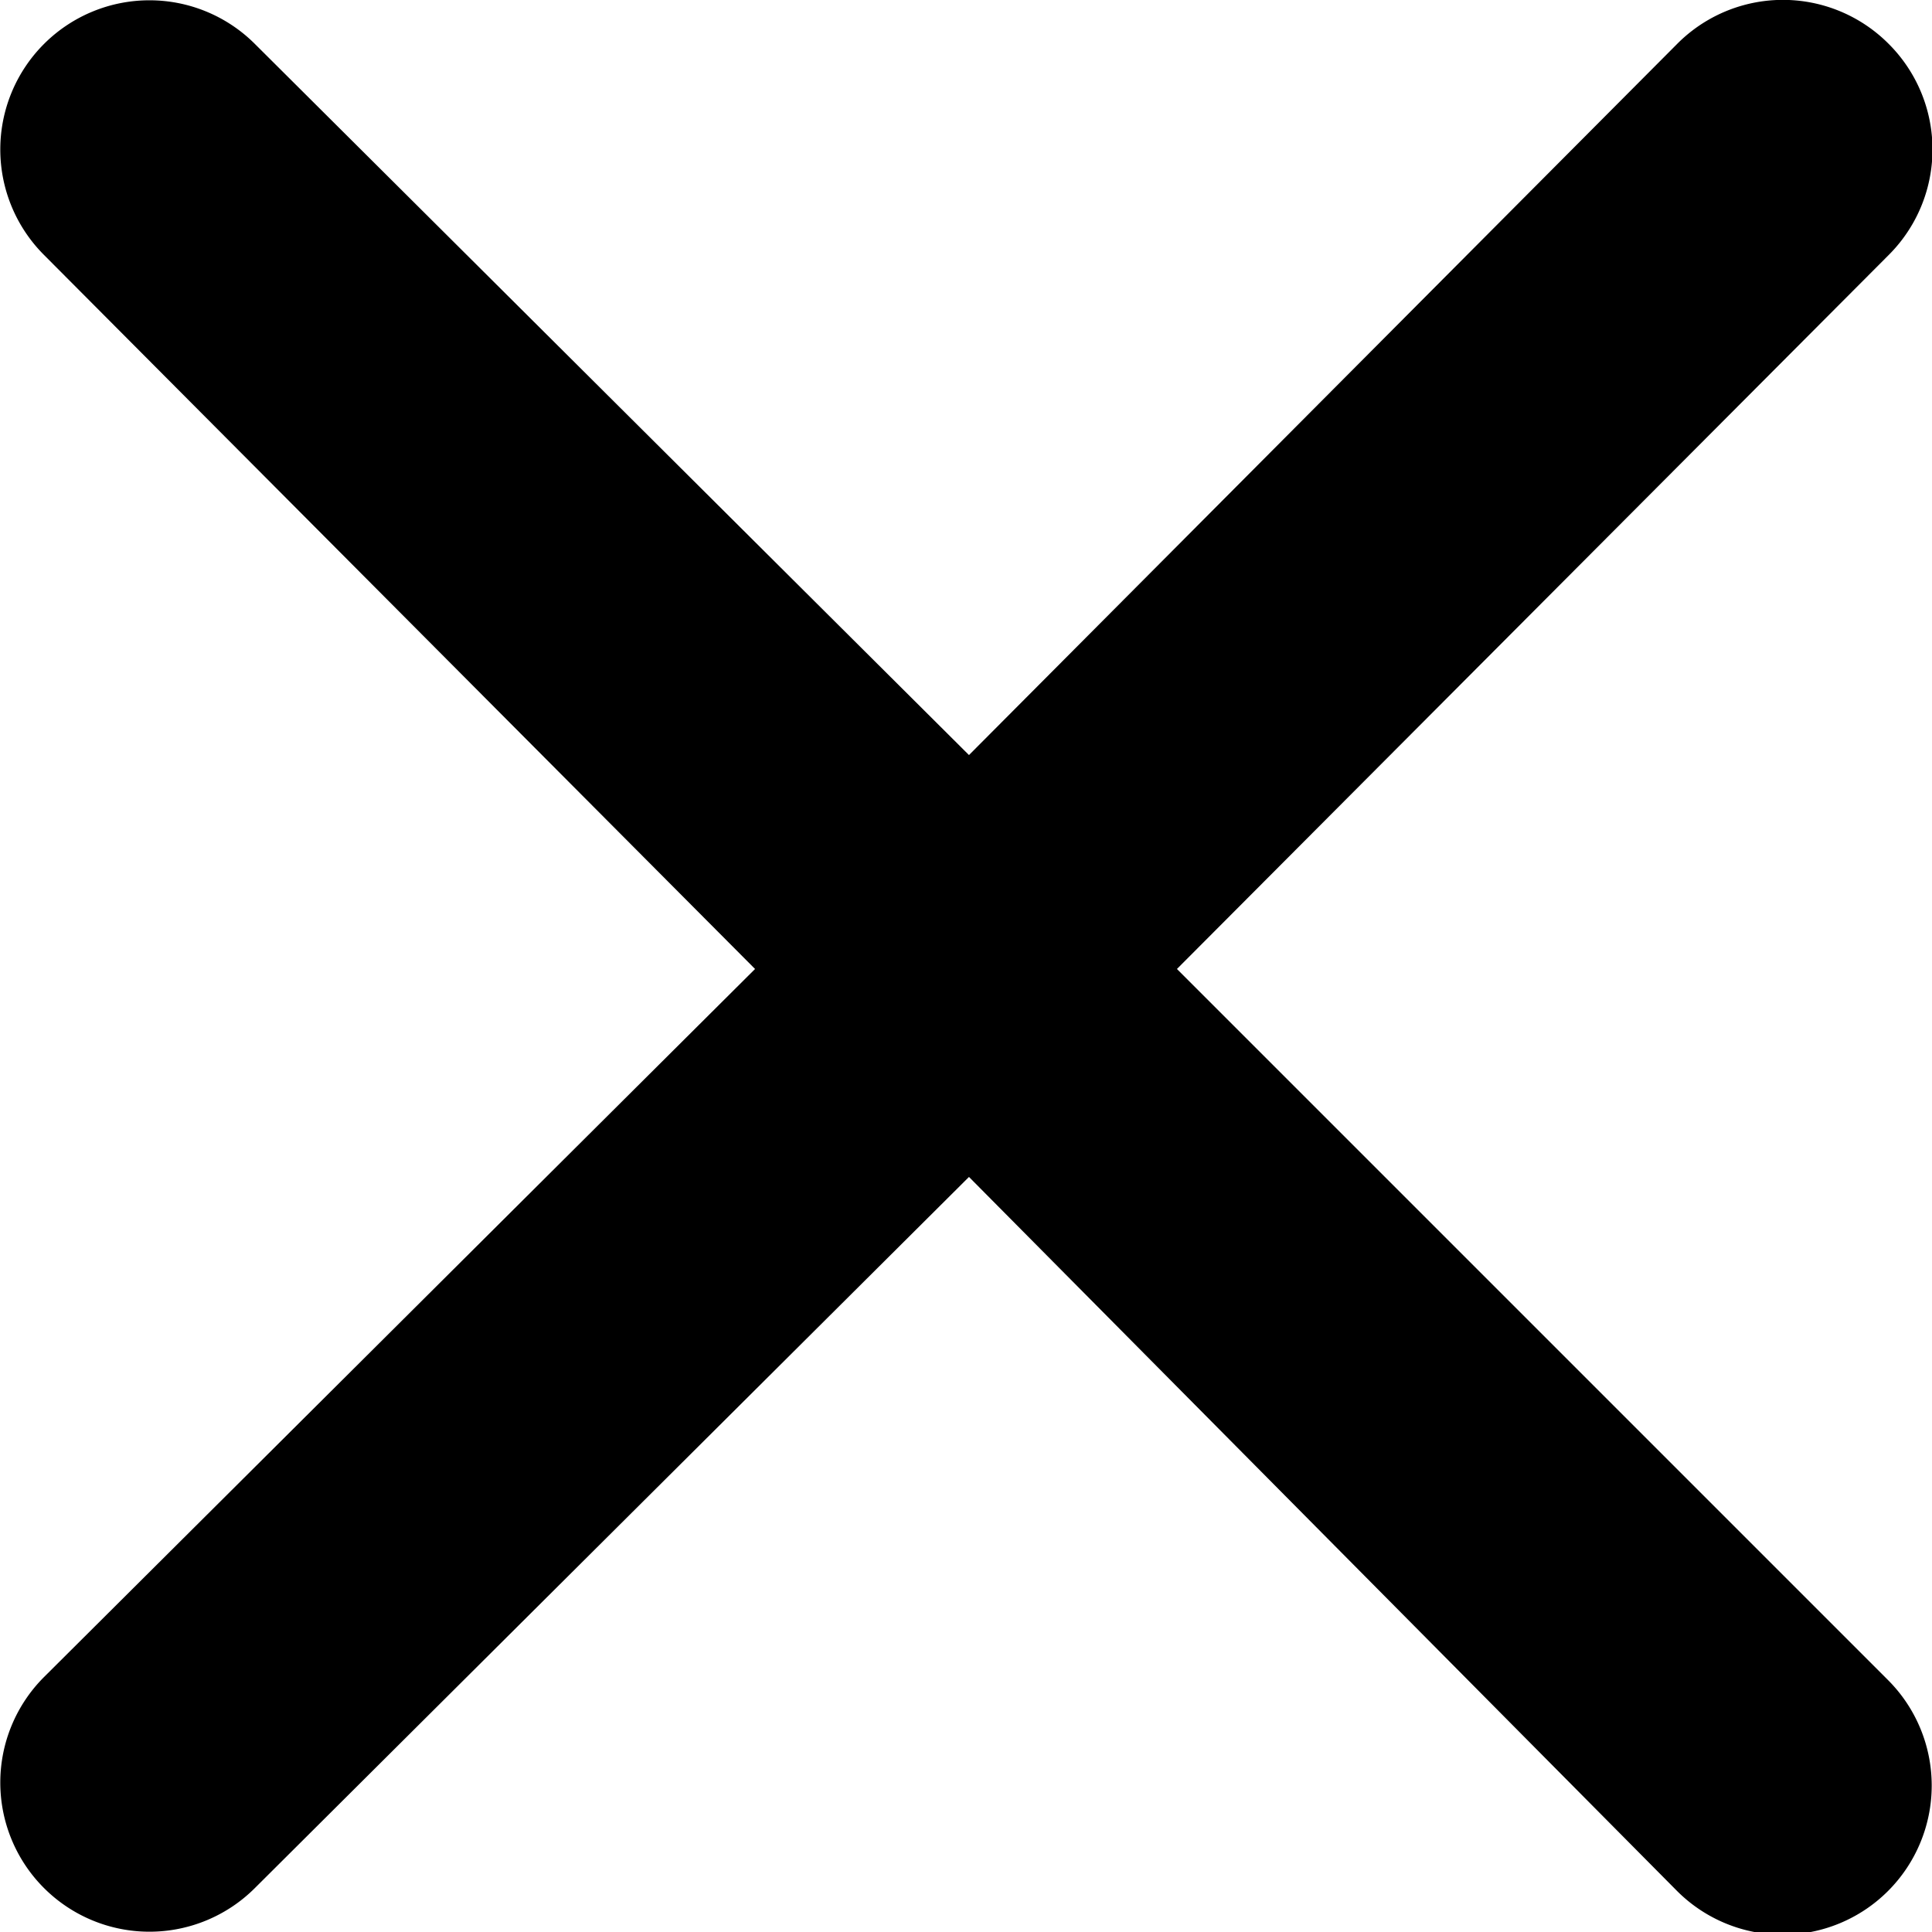 <svg xmlns="http://www.w3.org/2000/svg" viewBox="0 0 25.92 25.92"><title>icon-closeRecurso 1</title><g id="Capa_2" data-name="Capa 2"><g id="Capa_1-2" data-name="Capa 1"><path d="M13,15.79,3.42,25.33A2,2,0,1,1,.59,22.5L10.13,13,.59,3.42A2,2,0,0,1,3.42.59L13,10.13,22.5.59a2,2,0,0,1,2.84,0,2,2,0,0,1,0,2.83L15.79,13l9.54,9.54a2,2,0,1,1-2.83,2.83L13,15.79Z"/></g></g></svg>